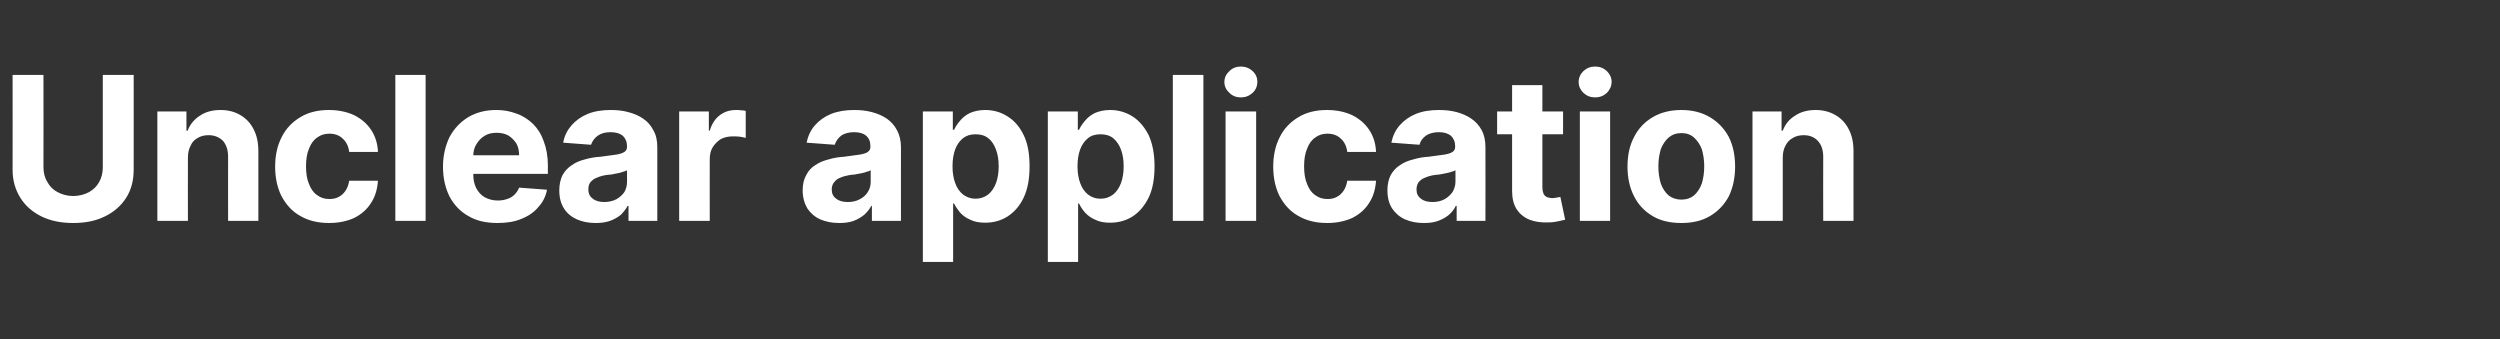 <?xml version="1.0" standalone="no"?><!DOCTYPE svg PUBLIC "-//W3C//DTD SVG 1.1//EN" "http://www.w3.org/Graphics/SVG/1.1/DTD/svg11.dtd"><svg xmlns="http://www.w3.org/2000/svg" version="1.1" width="834.1px" height="113.2px" viewBox="0 -25 834.1 113.2" style="top:-25px"><rect x="0" y="-25" width="834.1" height="113.2" fill="#333333" stroke="none"/>  <desc>Unclear application</desc>  <defs/>  <g id="Polygon118516">    <path d="M 34.3 0 L 44.6 0 C 44.6 0 44.63 31.64 44.6 31.6 C 44.6 35.2 43.8 38.3 42.1 41 C 40.4 43.6 38.1 45.7 35 47.2 C 32 48.7 28.5 49.4 24.4 49.4 C 20.4 49.4 16.9 48.7 13.8 47.2 C 10.8 45.7 8.4 43.6 6.8 41 C 5.1 38.3 4.2 35.2 4.2 31.6 C 4.24 31.64 4.2 0 4.2 0 L 14.5 0 C 14.5 0 14.54 30.76 14.5 30.8 C 14.5 32.6 14.9 34.3 15.8 35.7 C 16.6 37.2 17.7 38.3 19.2 39.1 C 20.7 39.9 22.5 40.4 24.4 40.4 C 26.4 40.4 28.2 39.9 29.7 39.1 C 31.1 38.3 32.3 37.2 33.1 35.7 C 33.9 34.3 34.3 32.6 34.3 30.8 C 34.33 30.76 34.3 0 34.3 0 Z M 62.7 27.6 C 62.66 27.6 62.7 48.7 62.7 48.7 L 52.5 48.7 L 52.5 12.2 L 62.2 12.2 L 62.2 18.6 C 62.2 18.6 62.61 18.63 62.6 18.6 C 63.4 16.5 64.8 14.8 66.7 13.6 C 68.6 12.3 70.9 11.7 73.6 11.7 C 76.1 11.7 78.4 12.3 80.2 13.4 C 82.1 14.5 83.6 16.1 84.6 18.1 C 85.7 20.2 86.2 22.6 86.2 25.5 C 86.22 25.46 86.2 48.7 86.2 48.7 L 76.1 48.7 C 76.1 48.7 76.08 27.27 76.1 27.3 C 76.1 25 75.5 23.3 74.4 22 C 73.2 20.8 71.6 20.1 69.6 20.1 C 68.2 20.1 67 20.4 66 21 C 64.9 21.6 64.1 22.4 63.6 23.6 C 63 24.7 62.7 26 62.7 27.6 Z M 109.8 49.4 C 106 49.4 102.8 48.6 100.1 47 C 97.4 45.5 95.4 43.2 93.9 40.4 C 92.5 37.6 91.8 34.3 91.8 30.6 C 91.8 26.9 92.5 23.6 94 20.7 C 95.4 17.9 97.5 15.7 100.2 14.1 C 102.8 12.5 106 11.7 109.7 11.7 C 112.9 11.7 115.7 12.3 118.1 13.4 C 120.5 14.6 122.4 16.2 123.8 18.3 C 125.2 20.4 126 22.9 126.1 25.7 C 126.1 25.7 116.5 25.7 116.5 25.7 C 116.3 23.9 115.6 22.4 114.4 21.3 C 113.3 20.2 111.8 19.6 109.9 19.6 C 108.3 19.6 107 20 105.8 20.9 C 104.6 21.7 103.7 23 103.1 24.6 C 102.4 26.2 102.1 28.2 102.1 30.5 C 102.1 32.8 102.4 34.8 103.1 36.4 C 103.7 38 104.6 39.3 105.8 40.1 C 107 41 108.3 41.4 109.9 41.4 C 111.1 41.4 112.1 41.2 113 40.7 C 114 40.2 114.7 39.5 115.3 38.6 C 115.9 37.7 116.3 36.6 116.5 35.3 C 116.5 35.3 126.1 35.3 126.1 35.3 C 125.9 38.1 125.2 40.6 123.8 42.7 C 122.5 44.8 120.6 46.5 118.2 47.7 C 115.8 48.8 113 49.4 109.8 49.4 Z M 142 0 L 142 48.7 L 131.9 48.7 L 131.9 0 L 142 0 Z M 166 49.4 C 162.2 49.4 159 48.7 156.3 47.1 C 153.6 45.6 151.5 43.4 150 40.6 C 148.6 37.8 147.8 34.5 147.8 30.6 C 147.8 26.9 148.6 23.6 150 20.7 C 151.5 17.9 153.6 15.7 156.2 14.1 C 158.9 12.5 162 11.7 165.6 11.7 C 168 11.7 170.2 12.1 172.3 12.9 C 174.4 13.6 176.2 14.8 177.8 16.3 C 179.4 17.9 180.6 19.8 181.4 22.1 C 182.3 24.4 182.8 27.2 182.8 30.3 C 182.75 30.26 182.8 33 182.8 33 L 151.9 33 L 151.9 26.8 C 151.9 26.8 173.21 26.77 173.2 26.8 C 173.2 25.3 172.9 24 172.3 22.9 C 171.6 21.8 170.7 20.9 169.6 20.2 C 168.5 19.6 167.2 19.3 165.7 19.3 C 164.2 19.3 162.8 19.6 161.7 20.3 C 160.5 21 159.6 22 158.9 23.2 C 158.2 24.3 157.9 25.7 157.9 27.1 C 157.9 27.1 157.9 33.1 157.9 33.1 C 157.9 34.9 158.2 36.4 158.9 37.8 C 159.6 39.1 160.5 40.1 161.7 40.8 C 163 41.5 164.4 41.9 166.1 41.9 C 167.3 41.9 168.3 41.7 169.2 41.4 C 170.2 41.1 171 40.6 171.6 40 C 172.3 39.3 172.8 38.6 173.2 37.6 C 173.2 37.6 182.5 38.3 182.5 38.3 C 182.1 40.5 181.1 42.5 179.6 44.1 C 178.2 45.8 176.3 47.1 174 48 C 171.7 49 169 49.4 166 49.4 Z M 198.7 49.4 C 196.4 49.4 194.3 49 192.5 48.2 C 190.7 47.4 189.2 46.2 188.2 44.6 C 187.1 42.9 186.6 40.9 186.6 38.5 C 186.6 36.5 187 34.8 187.7 33.4 C 188.5 32 189.5 30.9 190.8 30.1 C 192 29.2 193.5 28.6 195.1 28.2 C 196.8 27.7 198.5 27.4 200.3 27.3 C 202.4 27 204.2 26.8 205.5 26.6 C 206.8 26.4 207.7 26.1 208.3 25.7 C 208.9 25.3 209.2 24.8 209.2 24 C 209.2 24 209.2 23.8 209.2 23.8 C 209.2 22.3 208.7 21.2 207.8 20.3 C 206.8 19.5 205.5 19.1 203.7 19.1 C 201.9 19.1 200.5 19.5 199.4 20.3 C 198.3 21.1 197.6 22.1 197.2 23.3 C 197.2 23.3 187.9 22.6 187.9 22.6 C 188.3 20.3 189.3 18.4 190.7 16.8 C 192.1 15.2 193.9 13.9 196.1 13 C 198.3 12.1 200.9 11.7 203.8 11.7 C 205.8 11.7 207.8 11.9 209.6 12.4 C 211.5 12.9 213.2 13.6 214.6 14.6 C 216.1 15.6 217.2 16.9 218 18.5 C 218.9 20 219.3 21.9 219.3 24.1 C 219.3 24.08 219.3 48.7 219.3 48.7 L 209.7 48.7 L 209.7 43.7 C 209.7 43.7 209.41 43.66 209.4 43.7 C 208.8 44.8 208 45.8 207.1 46.7 C 206.1 47.5 204.9 48.2 203.5 48.7 C 202.1 49.2 200.5 49.4 198.7 49.4 Z M 201.6 42.4 C 203.1 42.4 204.4 42.1 205.6 41.5 C 206.7 40.9 207.6 40.1 208.3 39.1 C 208.9 38.1 209.2 36.9 209.2 35.7 C 209.2 35.7 209.2 31.8 209.2 31.8 C 208.9 32 208.5 32.2 207.9 32.3 C 207.4 32.5 206.8 32.7 206.1 32.8 C 205.4 32.9 204.7 33.1 204.1 33.2 C 203.4 33.3 202.8 33.3 202.2 33.4 C 201 33.6 200 33.9 199.1 34.3 C 198.2 34.6 197.5 35.2 197 35.8 C 196.5 36.4 196.3 37.2 196.3 38.2 C 196.3 39.6 196.8 40.6 197.8 41.3 C 198.8 42.1 200.1 42.4 201.6 42.4 Z M 226.6 48.7 L 226.6 12.2 L 236.5 12.2 L 236.5 18.6 C 236.5 18.6 236.84 18.56 236.8 18.6 C 237.5 16.3 238.6 14.6 240.2 13.4 C 241.8 12.2 243.6 11.7 245.6 11.7 C 246.1 11.7 246.7 11.7 247.3 11.8 C 247.9 11.8 248.4 11.9 248.8 12 C 248.8 12 248.8 21 248.8 21 C 248.3 20.9 247.7 20.7 246.8 20.6 C 246 20.5 245.2 20.5 244.5 20.5 C 243 20.5 241.7 20.8 240.5 21.4 C 239.4 22.1 238.5 23 237.8 24.1 C 237.1 25.2 236.8 26.6 236.8 28.1 C 236.77 28.05 236.8 48.7 236.8 48.7 L 226.6 48.7 Z M 280 49.4 C 277.6 49.4 275.6 49 273.7 48.2 C 271.9 47.4 270.5 46.2 269.4 44.6 C 268.4 42.9 267.8 40.9 267.8 38.5 C 267.8 36.5 268.2 34.8 269 33.4 C 269.7 32 270.7 30.9 272 30.1 C 273.3 29.2 274.8 28.6 276.4 28.2 C 278 27.7 279.8 27.4 281.6 27.3 C 283.7 27 285.4 26.8 286.7 26.6 C 288 26.4 289 26.1 289.5 25.7 C 290.1 25.3 290.4 24.8 290.4 24 C 290.4 24 290.4 23.8 290.4 23.8 C 290.4 22.3 290 21.2 289 20.3 C 288.1 19.5 286.7 19.1 285 19.1 C 283.2 19.1 281.7 19.5 280.6 20.3 C 279.6 21.1 278.9 22.1 278.5 23.3 C 278.5 23.3 269.1 22.6 269.1 22.6 C 269.6 20.3 270.5 18.4 271.9 16.8 C 273.3 15.2 275.1 13.9 277.3 13 C 279.6 12.1 282.1 11.7 285 11.7 C 287.1 11.7 289 11.9 290.9 12.4 C 292.8 12.9 294.4 13.6 295.9 14.6 C 297.3 15.6 298.5 16.9 299.3 18.5 C 300.1 20 300.6 21.9 300.6 24.1 C 300.56 24.08 300.6 48.7 300.6 48.7 L 290.9 48.7 L 290.9 43.7 C 290.9 43.7 290.66 43.66 290.7 43.7 C 290.1 44.8 289.3 45.8 288.3 46.7 C 287.3 47.5 286.1 48.2 284.8 48.7 C 283.4 49.2 281.8 49.4 280 49.4 Z M 282.9 42.4 C 284.4 42.4 285.7 42.1 286.8 41.5 C 288 40.9 288.9 40.1 289.5 39.1 C 290.2 38.1 290.5 36.9 290.5 35.7 C 290.5 35.7 290.5 31.8 290.5 31.8 C 290.2 32 289.7 32.2 289.2 32.3 C 288.7 32.5 288 32.7 287.4 32.8 C 286.7 32.9 286 33.1 285.3 33.2 C 284.6 33.3 284 33.3 283.5 33.4 C 282.3 33.6 281.2 33.9 280.3 34.3 C 279.4 34.6 278.8 35.2 278.3 35.8 C 277.8 36.4 277.5 37.2 277.5 38.2 C 277.5 39.6 278 40.6 279 41.3 C 280 42.1 281.3 42.4 282.9 42.4 Z M 307.9 62.4 L 307.9 12.2 L 317.9 12.2 L 317.9 18.3 C 317.9 18.3 318.34 18.32 318.3 18.3 C 318.8 17.3 319.4 16.3 320.3 15.3 C 321.1 14.3 322.2 13.4 323.6 12.7 C 325 12.1 326.7 11.7 328.7 11.7 C 331.4 11.7 333.9 12.4 336.1 13.8 C 338.4 15.2 340.2 17.3 341.5 20 C 342.9 22.8 343.5 26.3 343.5 30.5 C 343.5 34.6 342.9 38 341.6 40.8 C 340.3 43.6 338.5 45.7 336.2 47.2 C 334 48.6 331.5 49.3 328.7 49.3 C 326.7 49.3 325.1 49 323.7 48.3 C 322.3 47.7 321.2 46.9 320.3 45.9 C 319.5 44.9 318.8 43.9 318.3 42.9 C 318.34 42.87 318 42.9 318 42.9 L 318 62.4 L 307.9 62.4 Z M 317.8 30.5 C 317.8 32.6 318.1 34.5 318.7 36.1 C 319.3 37.8 320.2 39 321.3 39.9 C 322.5 40.8 323.9 41.3 325.5 41.3 C 327.1 41.3 328.5 40.8 329.7 39.9 C 330.8 39 331.7 37.7 332.3 36.1 C 332.9 34.5 333.2 32.6 333.2 30.5 C 333.2 28.3 332.9 26.5 332.3 24.9 C 331.7 23.3 330.9 22 329.7 21.1 C 328.6 20.2 327.2 19.8 325.5 19.8 C 323.8 19.8 322.5 20.2 321.3 21.1 C 320.2 22 319.3 23.2 318.7 24.8 C 318.1 26.4 317.8 28.3 317.8 30.5 Z M 349.6 62.4 L 349.6 12.2 L 359.6 12.2 L 359.6 18.3 C 359.6 18.3 360.02 18.32 360 18.3 C 360.5 17.3 361.1 16.3 362 15.3 C 362.8 14.3 363.9 13.4 365.3 12.7 C 366.7 12.1 368.4 11.7 370.4 11.7 C 373.1 11.7 375.5 12.4 377.8 13.8 C 380 15.2 381.8 17.3 383.2 20 C 384.5 22.8 385.2 26.3 385.2 30.5 C 385.2 34.6 384.6 38 383.3 40.8 C 381.9 43.6 380.2 45.7 377.9 47.2 C 375.7 48.6 373.2 49.3 370.4 49.3 C 368.4 49.3 366.8 49 365.4 48.3 C 364 47.7 362.9 46.9 362 45.9 C 361.1 44.9 360.5 43.9 360 42.9 C 360.02 42.87 359.7 42.9 359.7 42.9 L 359.7 62.4 L 349.6 62.4 Z M 359.5 30.5 C 359.5 32.6 359.8 34.5 360.4 36.1 C 361 37.8 361.9 39 363 39.9 C 364.2 40.8 365.5 41.3 367.2 41.3 C 368.8 41.3 370.2 40.8 371.4 39.9 C 372.5 39 373.4 37.7 374 36.1 C 374.6 34.5 374.9 32.6 374.9 30.5 C 374.9 28.3 374.6 26.5 374 24.9 C 373.4 23.3 372.5 22 371.4 21.1 C 370.3 20.2 368.8 19.8 367.2 19.8 C 365.5 19.8 364.1 20.2 363 21.1 C 361.9 22 361 23.2 360.4 24.8 C 359.8 26.4 359.5 28.3 359.5 30.5 Z M 401.5 0 L 401.5 48.7 L 391.3 48.7 L 391.3 0 L 401.5 0 Z M 408.9 48.7 L 408.9 12.2 L 419.1 12.2 L 419.1 48.7 L 408.9 48.7 Z M 414 7.5 C 412.5 7.5 411.2 7 410.2 6 C 409.1 5 408.5 3.8 408.5 2.4 C 408.5 0.9 409.1 -0.3 410.2 -1.3 C 411.2 -2.3 412.5 -2.8 414 -2.8 C 415.5 -2.8 416.8 -2.3 417.9 -1.3 C 419 -0.3 419.5 0.9 419.5 2.3 C 419.5 3.7 419 5 417.9 6 C 416.8 7 415.5 7.5 414 7.5 Z M 442.8 49.4 C 439 49.4 435.8 48.6 433.1 47 C 430.4 45.5 428.4 43.2 426.9 40.4 C 425.5 37.6 424.8 34.3 424.8 30.6 C 424.8 26.9 425.5 23.6 427 20.7 C 428.4 17.9 430.5 15.7 433.2 14.1 C 435.8 12.5 439 11.7 442.7 11.7 C 445.9 11.7 448.7 12.3 451.1 13.4 C 453.5 14.6 455.4 16.2 456.8 18.3 C 458.2 20.4 459 22.9 459.1 25.7 C 459.1 25.7 449.5 25.7 449.5 25.7 C 449.3 23.9 448.6 22.4 447.4 21.3 C 446.3 20.2 444.8 19.6 442.9 19.6 C 441.3 19.6 440 20 438.8 20.9 C 437.6 21.7 436.7 23 436.1 24.6 C 435.4 26.2 435.1 28.2 435.1 30.5 C 435.1 32.8 435.4 34.8 436.1 36.4 C 436.7 38 437.6 39.3 438.8 40.1 C 440 41 441.3 41.4 442.9 41.4 C 444.1 41.4 445.1 41.2 446 40.7 C 447 40.2 447.7 39.5 448.3 38.6 C 448.9 37.7 449.3 36.6 449.5 35.3 C 449.5 35.3 459.1 35.3 459.1 35.3 C 458.9 38.1 458.2 40.6 456.8 42.7 C 455.5 44.8 453.6 46.5 451.2 47.7 C 448.8 48.8 446 49.4 442.8 49.4 Z M 475.1 49.4 C 472.7 49.4 470.6 49 468.8 48.2 C 467 47.4 465.6 46.2 464.5 44.6 C 463.4 42.9 462.9 40.9 462.9 38.5 C 462.9 36.5 463.3 34.8 464 33.4 C 464.8 32 465.8 30.9 467.1 30.1 C 468.4 29.2 469.8 28.6 471.5 28.2 C 473.1 27.7 474.8 27.4 476.6 27.3 C 478.8 27 480.5 26.8 481.8 26.6 C 483.1 26.4 484 26.1 484.6 25.7 C 485.2 25.3 485.5 24.8 485.5 24 C 485.5 24 485.5 23.8 485.5 23.8 C 485.5 22.3 485 21.2 484.1 20.3 C 483.1 19.5 481.8 19.1 480.1 19.1 C 478.3 19.1 476.8 19.5 475.7 20.3 C 474.6 21.1 473.9 22.1 473.6 23.3 C 473.6 23.3 464.2 22.6 464.2 22.6 C 464.7 20.3 465.6 18.4 467 16.8 C 468.4 15.2 470.2 13.9 472.4 13 C 474.6 12.1 477.2 11.7 480.1 11.7 C 482.2 11.7 484.1 11.9 486 12.4 C 487.8 12.9 489.5 13.6 490.9 14.6 C 492.4 15.6 493.5 16.9 494.4 18.5 C 495.2 20 495.6 21.9 495.6 24.1 C 495.64 24.08 495.6 48.7 495.6 48.7 L 486 48.7 L 486 43.7 C 486 43.7 485.74 43.66 485.7 43.7 C 485.2 44.8 484.4 45.8 483.4 46.7 C 482.4 47.5 481.2 48.2 479.8 48.7 C 478.5 49.2 476.9 49.4 475.1 49.4 Z M 478 42.4 C 479.4 42.4 480.8 42.1 481.9 41.5 C 483 40.9 483.9 40.1 484.6 39.1 C 485.2 38.1 485.6 36.9 485.6 35.7 C 485.6 35.7 485.6 31.8 485.6 31.8 C 485.3 32 484.8 32.2 484.3 32.3 C 483.7 32.5 483.1 32.7 482.4 32.8 C 481.7 32.9 481.1 33.1 480.4 33.2 C 479.7 33.3 479.1 33.3 478.5 33.4 C 477.3 33.6 476.3 33.9 475.4 34.3 C 474.5 34.6 473.8 35.2 473.3 35.8 C 472.9 36.4 472.6 37.2 472.6 38.2 C 472.6 39.6 473.1 40.6 474.1 41.3 C 475.1 42.1 476.4 42.4 478 42.4 Z M 521.5 12.2 L 521.5 19.8 L 499.5 19.8 L 499.5 12.2 L 521.5 12.2 Z M 504.5 3.4 L 514.6 3.4 C 514.6 3.4 514.62 37.5 514.6 37.5 C 514.6 38.4 514.8 39.2 515 39.7 C 515.3 40.2 515.7 40.6 516.2 40.8 C 516.8 41 517.4 41.1 518 41.1 C 518.5 41.1 519 41 519.5 40.9 C 519.9 40.8 520.3 40.8 520.6 40.7 C 520.6 40.7 522.2 48.3 522.2 48.3 C 521.7 48.4 520.9 48.6 520 48.8 C 519.1 49 518 49.2 516.7 49.2 C 514.2 49.3 512.1 49 510.3 48.3 C 508.4 47.5 507 46.3 506 44.8 C 505 43.2 504.5 41.2 504.5 38.8 C 504.48 38.83 504.5 3.4 504.5 3.4 Z M 527.1 48.7 L 527.1 12.2 L 537.2 12.2 L 537.2 48.7 L 527.1 48.7 Z M 532.2 7.5 C 530.7 7.5 529.4 7 528.3 6 C 527.3 5 526.7 3.8 526.7 2.4 C 526.7 0.9 527.3 -0.3 528.3 -1.3 C 529.4 -2.3 530.7 -2.8 532.2 -2.8 C 533.7 -2.8 535 -2.3 536.1 -1.3 C 537.1 -0.3 537.7 0.9 537.7 2.3 C 537.7 3.7 537.1 5 536.1 6 C 535 7 533.7 7.5 532.2 7.5 Z M 561 49.4 C 557.3 49.4 554.1 48.7 551.4 47.1 C 548.7 45.5 546.6 43.3 545.2 40.5 C 543.7 37.6 543 34.3 543 30.6 C 543 26.8 543.7 23.5 545.2 20.7 C 546.6 17.9 548.7 15.7 551.4 14.1 C 554.1 12.5 557.3 11.7 561 11.7 C 564.6 11.7 567.8 12.5 570.5 14.1 C 573.2 15.7 575.3 17.9 576.8 20.7 C 578.2 23.5 578.9 26.8 578.9 30.6 C 578.9 34.3 578.2 37.6 576.8 40.5 C 575.3 43.3 573.2 45.5 570.5 47.1 C 567.8 48.7 564.6 49.4 561 49.4 Z M 561 41.6 C 562.7 41.6 564.1 41.1 565.2 40.2 C 566.3 39.2 567.2 37.9 567.8 36.2 C 568.3 34.5 568.6 32.7 568.6 30.5 C 568.6 28.4 568.3 26.5 567.8 24.8 C 567.2 23.2 566.3 21.9 565.2 20.9 C 564.1 19.9 562.7 19.4 561 19.4 C 559.3 19.4 557.9 19.9 556.7 20.9 C 555.6 21.9 554.7 23.2 554.1 24.8 C 553.6 26.5 553.3 28.4 553.3 30.5 C 553.3 32.7 553.6 34.5 554.1 36.2 C 554.7 37.9 555.6 39.2 556.7 40.2 C 557.9 41.1 559.3 41.6 561 41.6 Z M 594.8 27.6 C 594.83 27.6 594.8 48.7 594.8 48.7 L 584.7 48.7 L 584.7 12.2 L 594.4 12.2 L 594.4 18.6 C 594.4 18.6 594.78 18.63 594.8 18.6 C 595.6 16.5 596.9 14.8 598.9 13.6 C 600.8 12.3 603.1 11.7 605.8 11.7 C 608.3 11.7 610.5 12.3 612.4 13.4 C 614.3 14.5 615.8 16.1 616.8 18.1 C 617.9 20.2 618.4 22.6 618.4 25.5 C 618.39 25.46 618.4 48.7 618.4 48.7 L 608.3 48.7 C 608.3 48.7 608.25 27.27 608.3 27.3 C 608.3 25 607.7 23.3 606.5 22 C 605.4 20.8 603.8 20.1 601.8 20.1 C 600.4 20.1 599.2 20.4 598.2 21 C 597.1 21.6 596.3 22.4 595.7 23.6 C 595.1 24.7 594.8 26 594.8 27.6 Z " stroke="none" fill="#ffffff"/>  </g></svg>